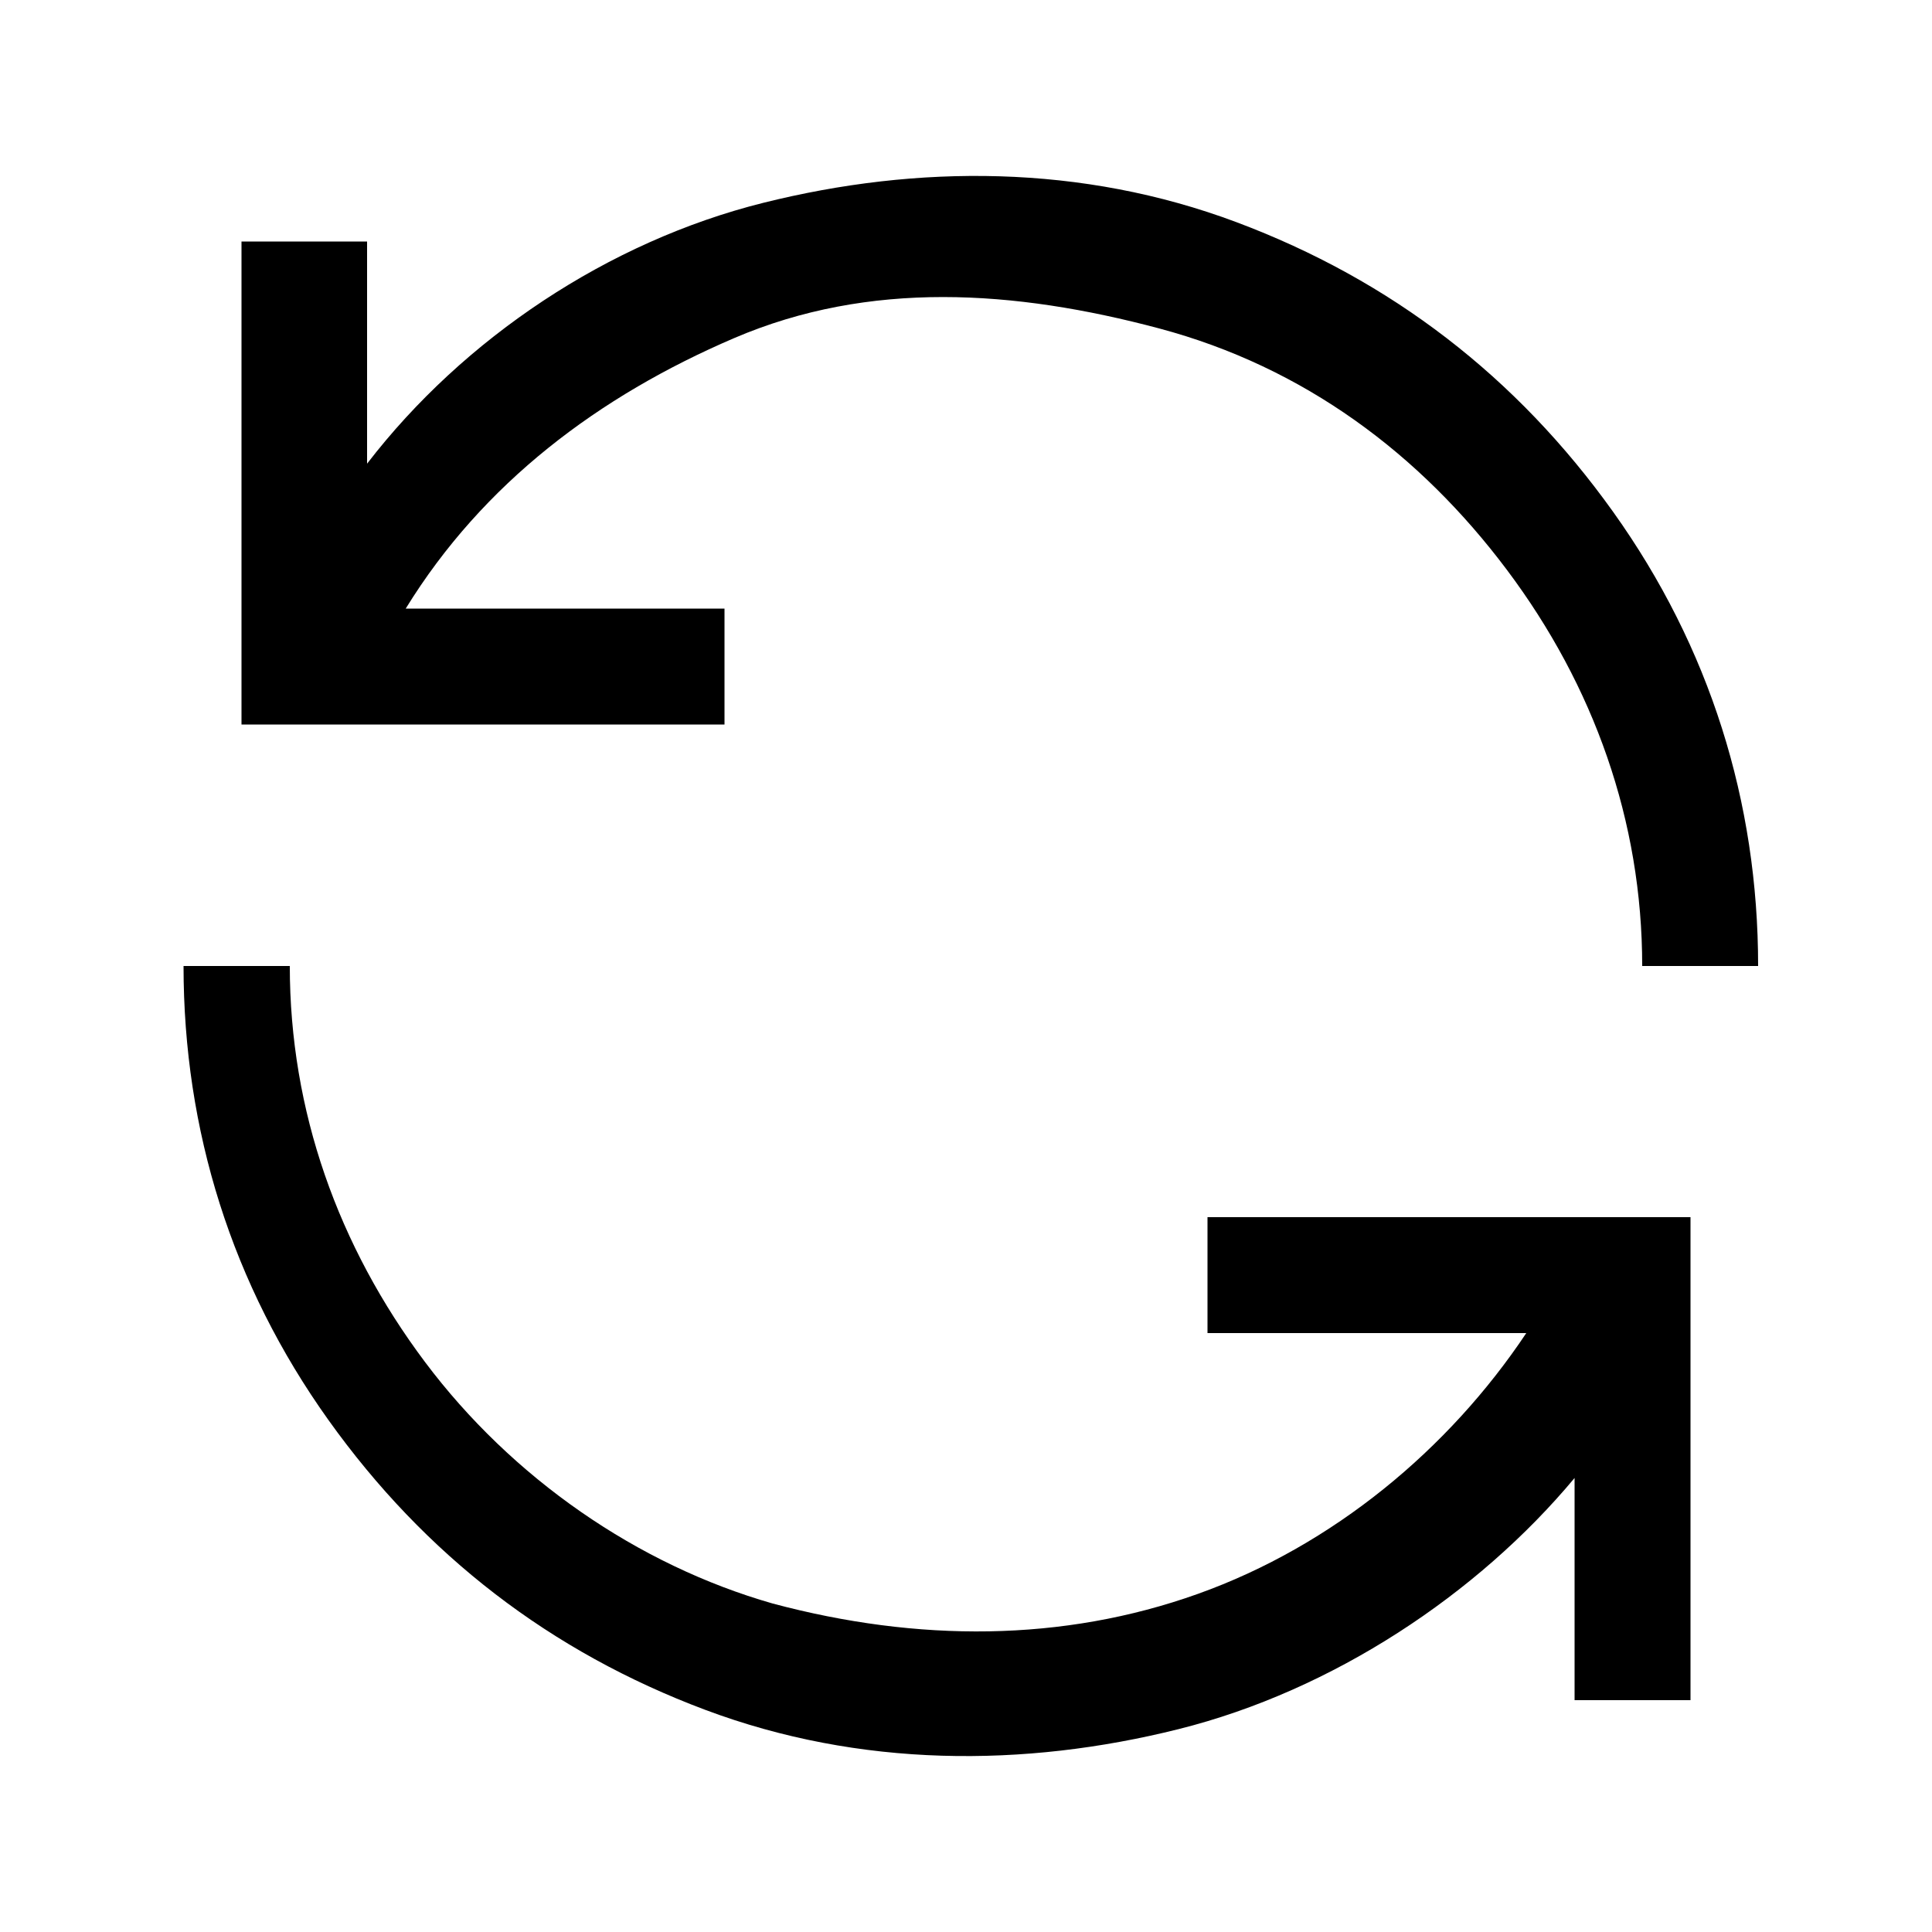 <?xml version="1.0" standalone="no"?><!DOCTYPE svg PUBLIC "-//W3C//DTD SVG 1.1//EN" "http://www.w3.org/Graphics/SVG/1.1/DTD/svg11.dtd"><svg fill="currentColor" class="icon"   viewBox="0 0 1024 1024" version="1.1" xmlns="http://www.w3.org/2000/svg"><path d="M384 322.56H215.04C256 256 317.44 209.92 389.12 179.2s148.48-25.6 225.28-5.12 138.24 66.56 184.32 128C844.8 363.52 870.4 435.2 870.4 512h61.44c0-87.04-25.6-168.96-76.8-240.64-51.2-71.68-117.76-122.88-199.68-153.6-81.92-30.72-168.96-30.72-250.88-10.24S245.76 179.2 194.56 245.76V128H128v256h256V322.56zM640 706.56h168.96c-40.96 61.44-102.4 112.64-174.08 138.24s-148.48 25.6-225.28 5.12c-71.68-20.48-138.24-66.56-184.32-128C179.2 660.48 153.6 588.8 153.6 512H97.28c0 87.04 25.6 168.96 76.8 240.64 51.2 71.68 117.76 122.88 199.68 153.6s168.96 30.72 250.88 10.24c81.92-20.48 158.72-71.68 209.92-133.12v117.76h61.44v-256h-256v61.44z" /></svg>
